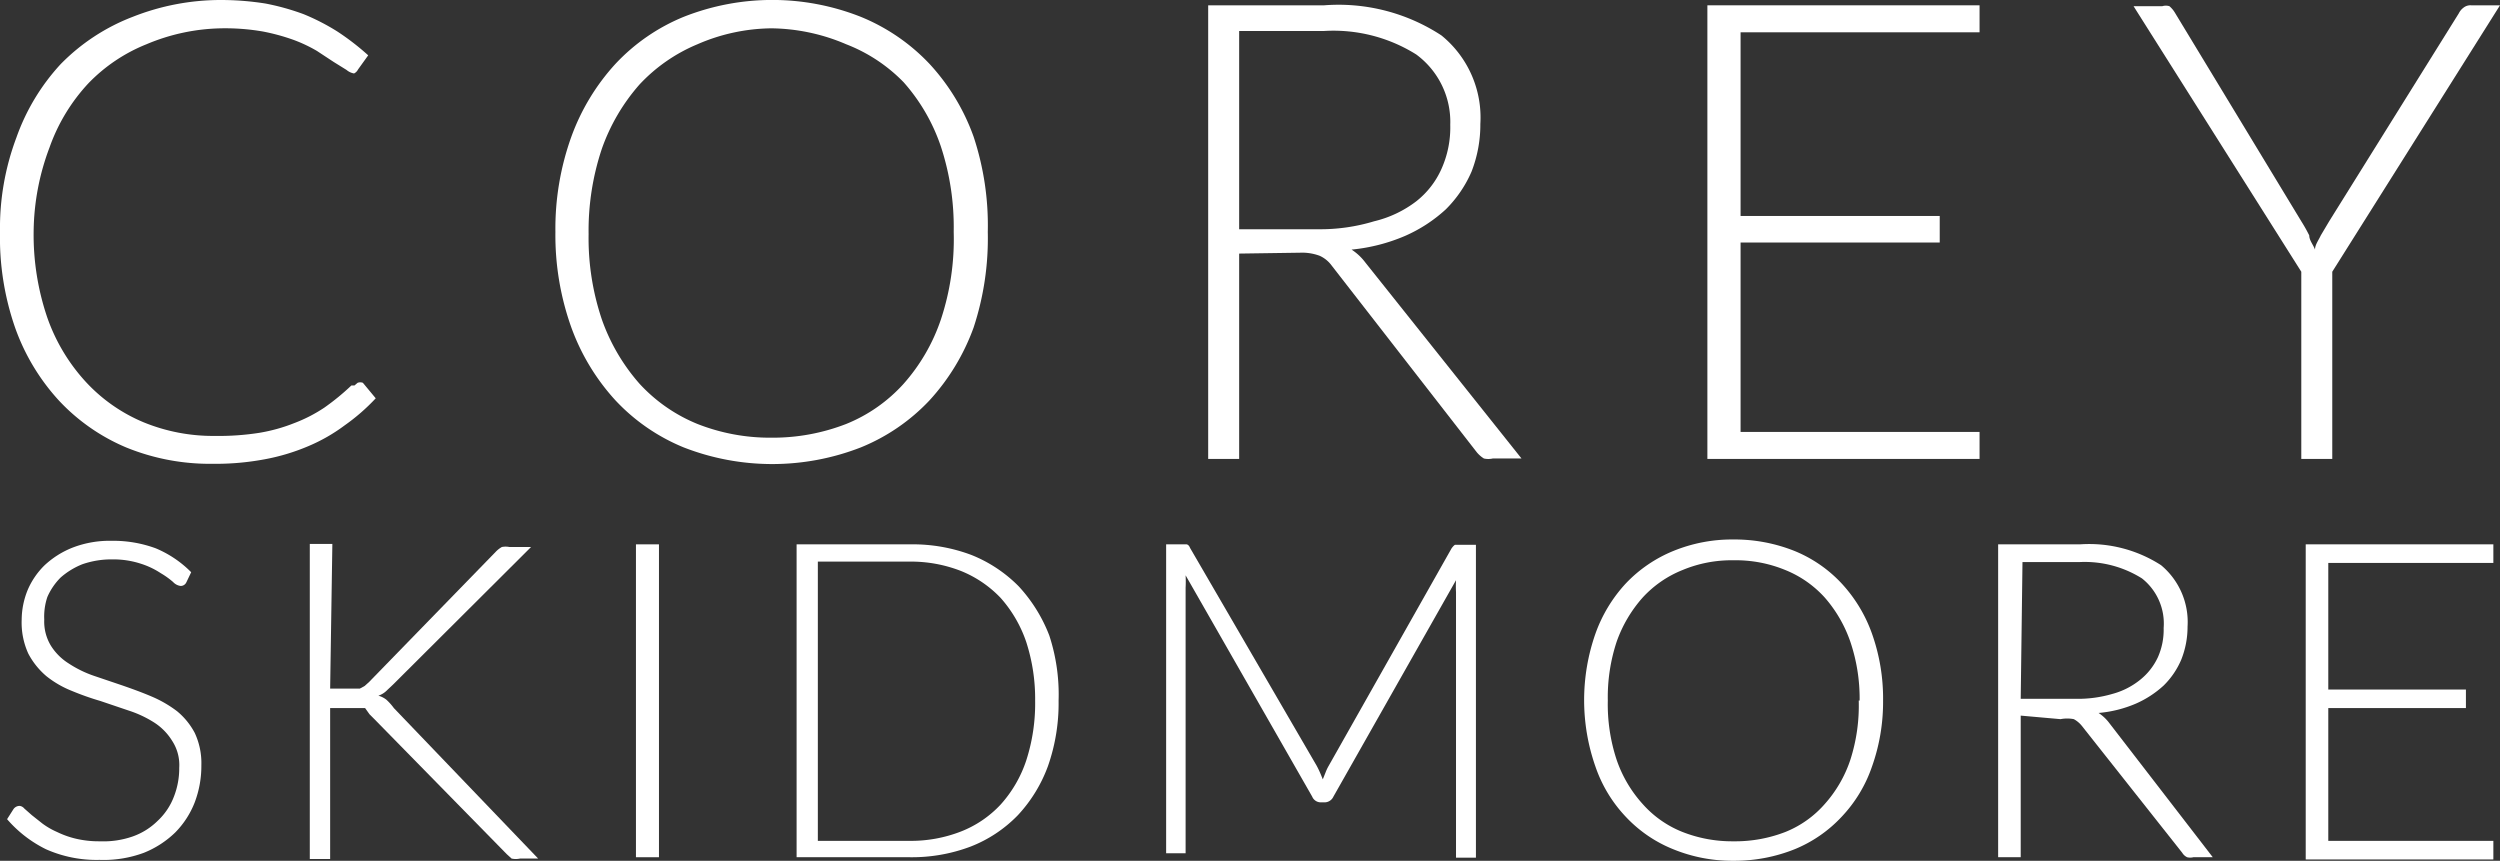 <svg id="Layer_1" data-name="Layer 1" xmlns="http://www.w3.org/2000/svg" viewBox="0 0 56.49 19.45"><rect x="0" y="0" width="56.49" height="19.45" fill="#333333" stroke="none"/><defs><style>.cls-1{fill:#fff;}</style></defs><title>logo</title><path class="cls-1" d="M8.08,8.65a.17.17,0,0,1,.12,0L8.49,9a4.5,4.5,0,0,1-.7.61,3.89,3.89,0,0,1-.82.47,4.68,4.68,0,0,1-1,.3,6,6,0,0,1-1.17.1,5,5,0,0,1-1.95-.37A4.43,4.43,0,0,1,1.34,9.06a4.81,4.81,0,0,1-1-1.66A6.2,6.2,0,0,1,0,5.24,5.81,5.81,0,0,1,.37,3.11a4.8,4.8,0,0,1,1-1.66A4.56,4.56,0,0,1,3,.38,5.41,5.41,0,0,1,5,0a6.43,6.43,0,0,1,1,.08,5.4,5.4,0,0,1,.86.24,4.94,4.94,0,0,1,.76.39,5.71,5.71,0,0,1,.7.54l-.23.32A.2.2,0,0,1,8,1.66a.36.36,0,0,1-.17-.08L7.54,1.4l-.38-.25A3.3,3.3,0,0,0,6.63.9a4.65,4.65,0,0,0-.7-.19A5,5,0,0,0,5,.64,4.53,4.53,0,0,0,3.31,1,3.77,3.77,0,0,0,2,1.88a4.15,4.15,0,0,0-.88,1.45A5.5,5.5,0,0,0,.76,5.24a5.8,5.8,0,0,0,.31,1.94,4.19,4.19,0,0,0,.87,1.45,3.73,3.73,0,0,0,1.3.91,4.14,4.14,0,0,0,1.62.31,5.9,5.9,0,0,0,1-.07,3.82,3.82,0,0,0,.79-.22,3.36,3.36,0,0,0,.68-.35,5.36,5.36,0,0,0,.61-.5l.07,0Z"/><path class="cls-1" d="M22.32,5.24A6.44,6.44,0,0,1,22,7.4a4.9,4.9,0,0,1-1,1.65,4.41,4.41,0,0,1-1.55,1.06,5.51,5.51,0,0,1-4,0,4.38,4.38,0,0,1-1.54-1.06,4.92,4.92,0,0,1-1-1.65,6.2,6.2,0,0,1-.36-2.16,6.14,6.14,0,0,1,.36-2.15,4.92,4.92,0,0,1,1-1.65A4.38,4.38,0,0,1,15.45.38a5.44,5.44,0,0,1,4,0A4.44,4.44,0,0,1,21,1.44a4.8,4.8,0,0,1,1,1.65A6.38,6.38,0,0,1,22.32,5.24Zm-.77,0a5.84,5.84,0,0,0-.29-1.93,4.22,4.22,0,0,0-.84-1.45A3.64,3.64,0,0,0,19.12,1,4.39,4.39,0,0,0,17.43.64,4.28,4.28,0,0,0,15.76,1a3.77,3.77,0,0,0-1.31.91,4.41,4.41,0,0,0-.85,1.45,5.83,5.83,0,0,0-.3,1.93,5.75,5.75,0,0,0,.3,1.93,4.41,4.41,0,0,0,.85,1.45,3.64,3.64,0,0,0,1.31.91,4.47,4.47,0,0,0,1.67.31,4.58,4.58,0,0,0,1.69-.31,3.52,3.52,0,0,0,1.3-.91,4.22,4.22,0,0,0,.84-1.45A5.76,5.76,0,0,0,21.55,5.24Z"/><path class="cls-1" d="M28,5.73v4.64H27.3V.12h2.62A4.24,4.24,0,0,1,32.57.8a2.39,2.39,0,0,1,.88,2,2.92,2.92,0,0,1-.2,1.08,2.73,2.73,0,0,1-.58.85,3.33,3.33,0,0,1-.92.6,4.05,4.05,0,0,1-1.21.31,1.21,1.21,0,0,1,.31.29l3.53,4.43h-.65a.45.45,0,0,1-.2,0,.67.67,0,0,1-.16-.14L30.09,6a.69.69,0,0,0-.27-.22,1.14,1.14,0,0,0-.44-.07Zm0-.55h1.79A4.19,4.19,0,0,0,31.05,5,2.53,2.53,0,0,0,32,4.55a1.93,1.93,0,0,0,.57-.73,2.29,2.29,0,0,0,.2-1A1.89,1.89,0,0,0,32,1.23,3.52,3.52,0,0,0,29.92.7H28Z"/><path class="cls-1" d="M44.73.12V.73h-5.4V4.88h4.5v.6h-4.5V9.76h5.4v.61H38.58V.12Z"/><path class="cls-1" d="M52.7,6.14v4.23H52V6.14l-3.79-6h.65a.27.27,0,0,1,.16,0,.58.58,0,0,1,.12.14L52,5a3.58,3.58,0,0,1,.18.32c0,.11.09.21.13.32,0-.11.08-.21.13-.32L52.63,5,55.56.3a.36.36,0,0,1,.11-.13.25.25,0,0,1,.17-.05h.65Z"/><path class="cls-1" d="M4.21,13.16a.14.14,0,0,1-.13.08.28.28,0,0,1-.17-.09,1.87,1.87,0,0,0-.28-.2,1.8,1.8,0,0,0-.44-.21,2,2,0,0,0-.65-.1,2,2,0,0,0-.68.11,1.69,1.69,0,0,0-.49.3,1.43,1.43,0,0,0-.3.44A1.39,1.39,0,0,0,1,14a1.05,1.05,0,0,0,.15.59,1.27,1.27,0,0,0,.4.4,2.52,2.52,0,0,0,.57.28l.65.22c.23.08.45.16.66.25a2.66,2.66,0,0,1,.57.33,1.6,1.6,0,0,1,.4.49,1.61,1.61,0,0,1,.15.73,2.32,2.32,0,0,1-.15.84,2,2,0,0,1-.44.68,2.18,2.18,0,0,1-.71.46,2.61,2.61,0,0,1-1,.16,2.81,2.81,0,0,1-1.21-.24,2.78,2.78,0,0,1-.88-.68l.14-.22a.17.17,0,0,1,.14-.08s.06,0,.11.06l.17.15.24.19a1.69,1.69,0,0,0,.33.19,2.05,2.05,0,0,0,.42.15,2.26,2.26,0,0,0,.55.06A2,2,0,0,0,3,18.9a1.52,1.52,0,0,0,.56-.35A1.45,1.45,0,0,0,3.93,18a1.75,1.75,0,0,0,.12-.65,1,1,0,0,0-.16-.61,1.3,1.3,0,0,0-.4-.41,2.5,2.5,0,0,0-.57-.27l-.65-.22a6.21,6.21,0,0,1-.65-.23,2.24,2.24,0,0,1-.57-.33,1.71,1.71,0,0,1-.41-.51A1.69,1.69,0,0,1,.49,14a1.8,1.8,0,0,1,.14-.68A1.74,1.74,0,0,1,1,12.78a2,2,0,0,1,.65-.41,2.33,2.33,0,0,1,.87-.15,2.78,2.78,0,0,1,1,.17,2.46,2.46,0,0,1,.8.54Z"/><path class="cls-1" d="M7.46,15.56H8l.13,0,.11-.06.1-.09,2.86-2.94a.6.6,0,0,1,.14-.11.43.43,0,0,1,.17,0H12L8.88,15.47l-.17.16a.51.51,0,0,1-.16.09.51.51,0,0,1,.18.09A1.25,1.25,0,0,1,8.9,16l3.26,3.4h-.41a.44.44,0,0,1-.19,0l-.11-.1-3-3.06-.1-.1L8.25,16l-.14,0-.2,0H7.46v3.41H7V12.29h.51Z"/><path class="cls-1" d="M14.89,19.37h-.52V12.3h.52Z"/><path class="cls-1" d="M23.92,15.83a4.29,4.29,0,0,1-.24,1.48A3.27,3.27,0,0,1,23,18.42a3,3,0,0,1-1.07.71,3.75,3.75,0,0,1-1.37.24H18V12.3h2.58a3.75,3.75,0,0,1,1.37.24,3.13,3.13,0,0,1,1.07.71,3.47,3.47,0,0,1,.69,1.11A4.28,4.28,0,0,1,23.92,15.83Zm-.53,0a4.16,4.16,0,0,0-.2-1.32,2.9,2.9,0,0,0-.58-1,2.56,2.56,0,0,0-.9-.61,3.11,3.11,0,0,0-1.16-.21H18.48V19h2.07a3.11,3.11,0,0,0,1.16-.21,2.44,2.44,0,0,0,.9-.61,2.8,2.8,0,0,0,.58-1A4.18,4.18,0,0,0,23.39,15.83Z"/><path class="cls-1" d="M29.89,17.61l.06-.15a1,1,0,0,1,.07-.15l2.78-4.92s.05-.07.08-.08h.47v7.07H32.9v-6a2.62,2.62,0,0,1,0-.27L30.13,18a.22.22,0,0,1-.2.13h-.08a.21.21,0,0,1-.2-.13l-2.86-5a2.72,2.72,0,0,1,0,.28v6h-.44V12.3h.46s.05,0,.08.08l2.86,4.92C29.81,17.41,29.85,17.51,29.89,17.61Z"/><path class="cls-1" d="M42.55,15.83a4.35,4.35,0,0,1-.25,1.49,3.11,3.11,0,0,1-.69,1.14,3,3,0,0,1-1.06.73,3.65,3.65,0,0,1-1.38.26,3.51,3.51,0,0,1-1.36-.26,3,3,0,0,1-1.07-.73,3.11,3.11,0,0,1-.69-1.14,4.54,4.54,0,0,1,0-3,3.29,3.29,0,0,1,.69-1.14,3.09,3.09,0,0,1,1.07-.73,3.51,3.51,0,0,1,1.36-.26,3.65,3.65,0,0,1,1.38.26,3,3,0,0,1,1.06.73,3.29,3.29,0,0,1,.69,1.14A4.38,4.38,0,0,1,42.55,15.83Zm-.53,0a4,4,0,0,0-.21-1.33,3,3,0,0,0-.58-1,2.42,2.42,0,0,0-.89-.62,2.94,2.94,0,0,0-1.17-.22,2.88,2.88,0,0,0-1.15.22,2.46,2.46,0,0,0-.9.62,3,3,0,0,0-.59,1,4,4,0,0,0-.2,1.33,4,4,0,0,0,.2,1.34,2.87,2.87,0,0,0,.59,1,2.37,2.37,0,0,0,.9.63,3.06,3.06,0,0,0,1.15.21,3.13,3.13,0,0,0,1.17-.21,2.34,2.34,0,0,0,.89-.63,2.85,2.85,0,0,0,.58-1A4,4,0,0,0,42,15.83Z"/><path class="cls-1" d="M45.66,16.17v3.2h-.51V12.3H47a3,3,0,0,1,1.83.47,1.67,1.67,0,0,1,.6,1.39,2,2,0,0,1-.14.74,1.81,1.81,0,0,1-.4.59,2.28,2.28,0,0,1-.63.41,2.73,2.73,0,0,1-.84.21,1,1,0,0,1,.22.2L50,19.37h-.44a.29.29,0,0,1-.14,0,.26.26,0,0,1-.11-.1l-2.27-2.87a.6.6,0,0,0-.18-.15.78.78,0,0,0-.3,0Zm0-.38h1.23a2.76,2.76,0,0,0,.84-.11,1.7,1.7,0,0,0,.63-.32,1.42,1.42,0,0,0,.4-.51,1.53,1.53,0,0,0,.13-.66,1.3,1.3,0,0,0-.49-1.12A2.43,2.43,0,0,0,47,12.7h-1.3Z"/><path class="cls-1" d="M56.34,12.3v.42H52.61v2.86h3.11V16H52.61V19h3.73v.42H52.1V12.3Z"/></svg>